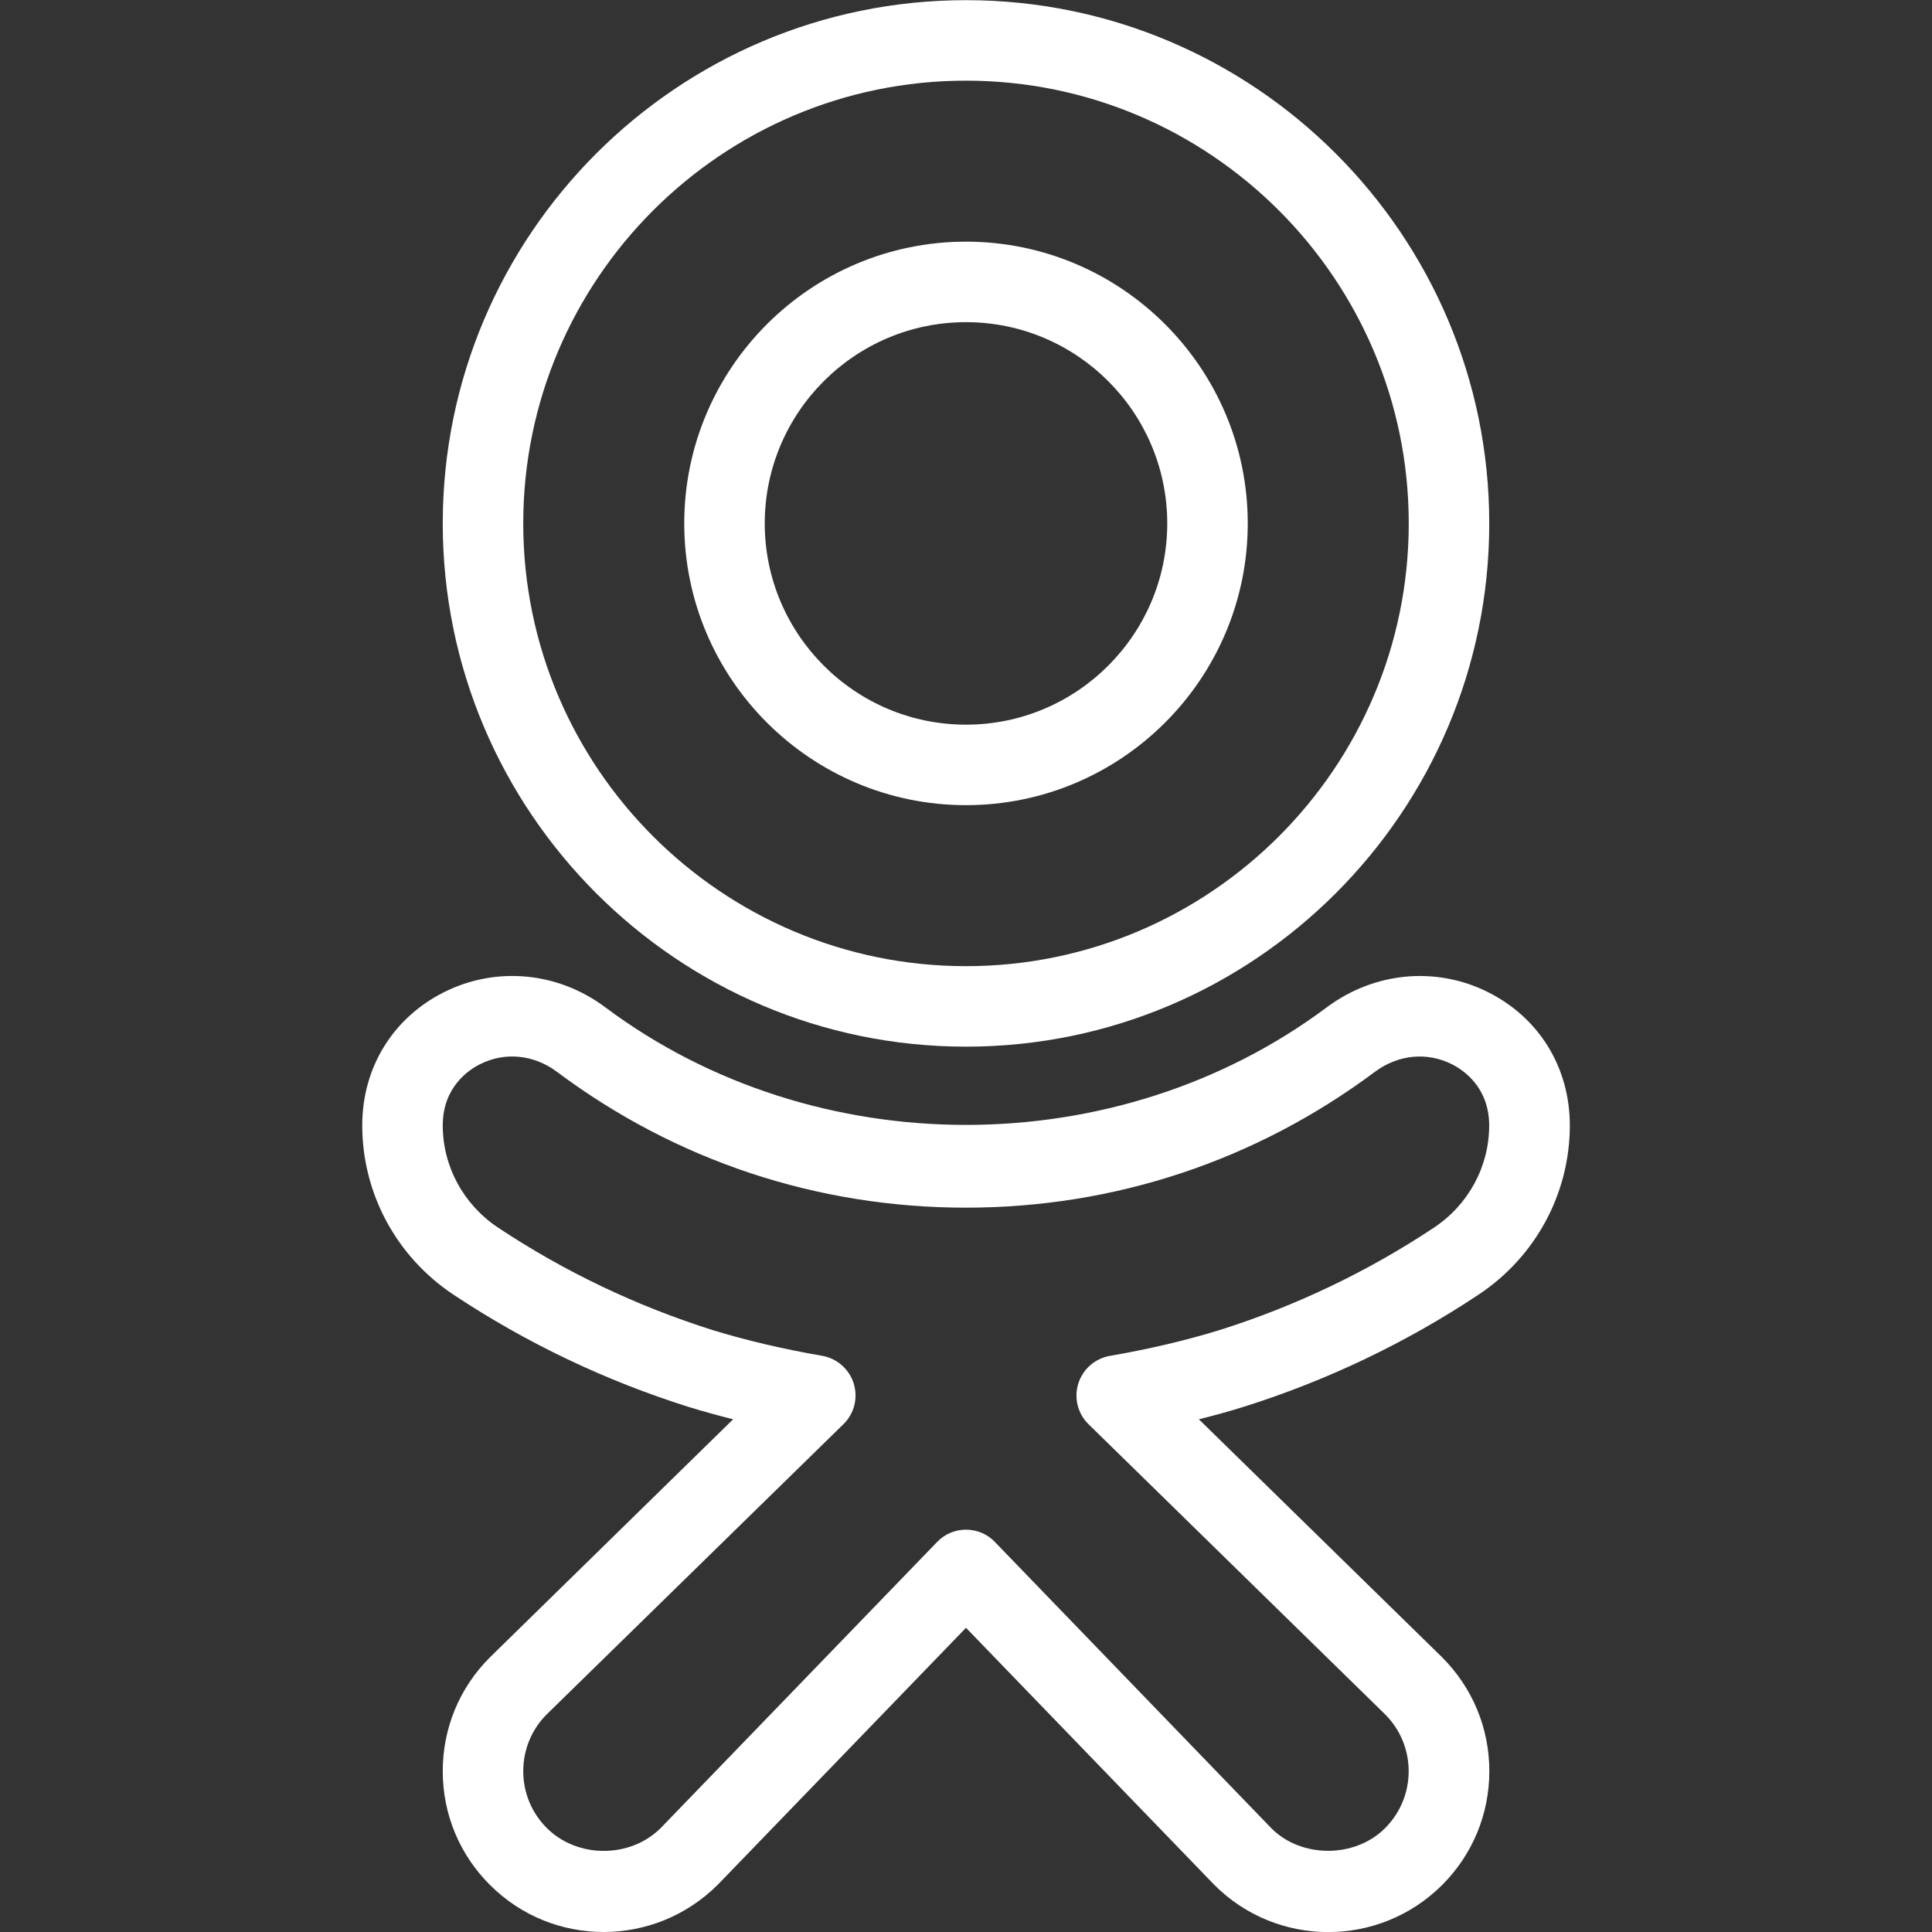 <svg width="24" height="24" xmlns="http://www.w3.org/2000/svg">

 <rect width="100%" height="100%" fill="#333333" stroke="none"/>

 <g>
  <title>background</title>
  <rect fill="none" id="canvas_background" height="402" width="582" y="-1" x="-1"/>
 </g>
 <g>
  <title>Layer 1</title>
  <path fill="#ffffff" id="svg_3" d="m12,13.002c-3.584,0 -6.5,-2.916 -6.5,-6.5s2.916,-6.5 6.5,-6.5s6.5,2.916 6.5,6.5s-2.916,6.5 -6.5,6.5zm0,-12c-3.032,0 -5.5,2.467 -5.5,5.5s2.468,5.5 5.5,5.5s5.5,-2.467 5.5,-5.5s-2.468,-5.5 -5.5,-5.5z"/>
  <path fill="#ffffff" id="svg_5" d="m12,10.002c-1.93,0 -3.5,-1.57 -3.5,-3.5s1.57,-3.5 3.5,-3.5s3.5,1.57 3.5,3.5s-1.57,3.5 -3.5,3.5zm0,-6c-1.379,0 -2.5,1.122 -2.5,2.5s1.121,2.5 2.5,2.5s2.5,-1.122 2.5,-2.5s-1.121,-2.5 -2.5,-2.5z"/>
  <path fill="#ffffff" id="svg_7" d="m16.5,24.001c-0.512,0 -1.024,-0.195 -1.414,-0.585l-3.086,-3.195l-3.08,3.188c-0.785,0.787 -2.055,0.787 -2.834,0.006c-0.378,-0.377 -0.586,-0.879 -0.586,-1.413c0,-0.535 0.208,-1.037 0.586,-1.414l3.021,-2.957c-0.187,-0.047 -0.368,-0.097 -0.544,-0.151c-1.041,-0.327 -2.026,-0.797 -2.931,-1.398c-0.708,-0.471 -1.132,-1.257 -1.132,-2.102c0,-0.718 0.38,-1.336 1.016,-1.655c0.646,-0.324 1.414,-0.253 2.003,0.188c2.605,1.948 6.357,1.948 8.963,0l0,0c0.59,-0.44 1.357,-0.512 2.003,-0.188c0.636,0.318 1.016,0.937 1.016,1.655c0,0.845 -0.424,1.631 -1.133,2.102c-0.904,0.601 -1.89,1.071 -2.928,1.397c-0.177,0.055 -0.359,0.105 -0.547,0.152l3.018,2.953c0.382,0.381 0.59,0.883 0.59,1.418c0,0.534 -0.208,1.036 -0.586,1.414c-0.391,0.39 -0.903,0.585 -1.415,0.585zm-4.5,-4.999c0.136,0 0.266,0.055 0.359,0.153l3.439,3.561c0.367,0.365 1.029,0.372 1.408,-0.006c0.188,-0.189 0.293,-0.44 0.293,-0.707s-0.104,-0.518 -0.293,-0.707l-3.683,-3.603c-0.135,-0.131 -0.184,-0.327 -0.128,-0.506c0.056,-0.179 0.208,-0.312 0.393,-0.344c0.48,-0.083 0.937,-0.19 1.354,-0.318c0.944,-0.297 1.845,-0.726 2.671,-1.275c0.429,-0.285 0.686,-0.759 0.686,-1.269c0,-0.477 -0.324,-0.691 -0.464,-0.761c-0.309,-0.155 -0.666,-0.12 -0.955,0.094c-1.478,1.104 -3.234,1.688 -5.081,1.688s-3.604,-0.583 -5.081,-1.688c-0.288,-0.214 -0.646,-0.25 -0.955,-0.094c-0.139,0.069 -0.463,0.283 -0.463,0.76c0,0.509 0.257,0.983 0.686,1.269c0.826,0.549 1.727,0.978 2.674,1.276c0.415,0.127 0.871,0.234 1.352,0.317c0.185,0.032 0.337,0.165 0.393,0.344c0.056,0.18 0.007,0.375 -0.128,0.506l-3.687,3.606c-0.186,0.186 -0.29,0.437 -0.29,0.704s0.104,0.518 0.293,0.707c0.379,0.378 1.035,0.378 1.414,0l3.434,-3.554c0.093,-0.098 0.223,-0.153 0.359,-0.153z"/>
 </g>
</svg>